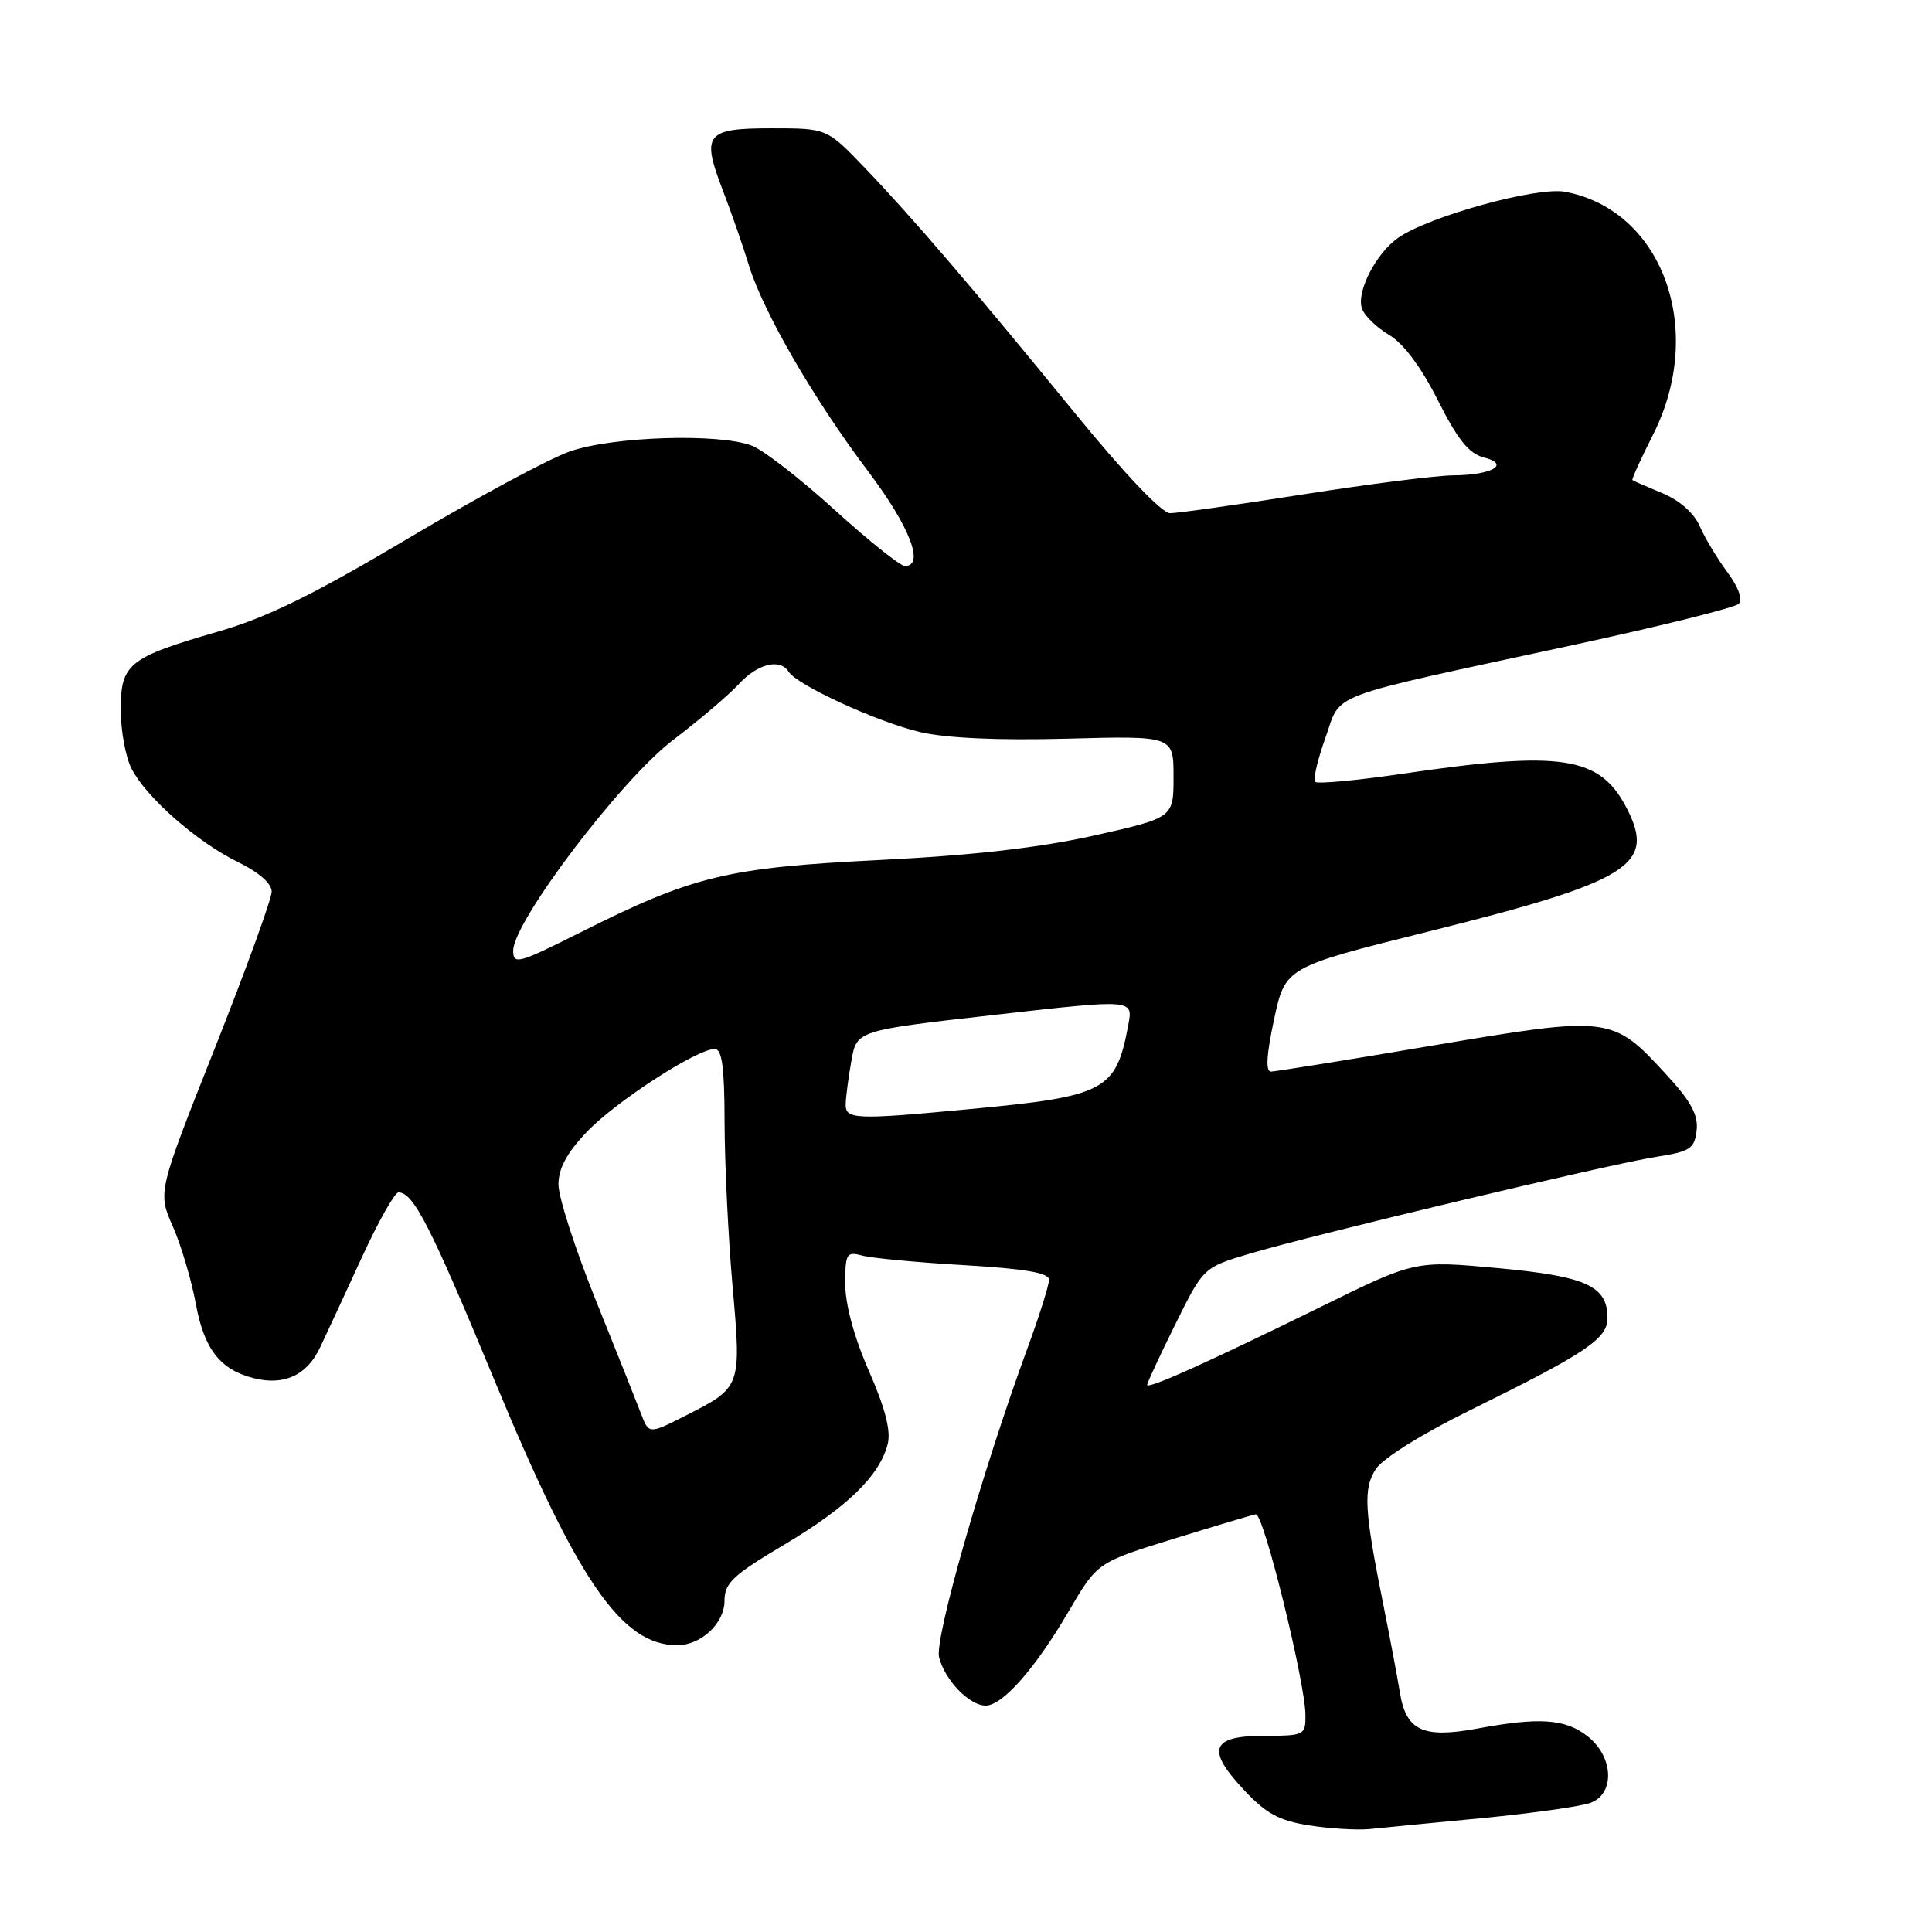 <?xml version="1.0" encoding="UTF-8" standalone="no"?>
<!DOCTYPE svg PUBLIC "-//W3C//DTD SVG 1.1//EN" "http://www.w3.org/Graphics/SVG/1.1/DTD/svg11.dtd" >
<svg xmlns="http://www.w3.org/2000/svg" xmlns:xlink="http://www.w3.org/1999/xlink" version="1.1" viewBox="0 0 256 256">
 <g >
 <path fill="currentColor"
d=" M 196.50 240.90 C 203.10 240.26 209.51 239.35 210.75 238.89 C 214.02 237.67 213.81 232.78 210.37 230.07 C 207.41 227.75 204.00 227.51 195.71 229.05 C 188.53 230.37 186.30 229.32 185.49 224.24 C 185.15 222.18 184.20 217.12 183.37 213.00 C 180.76 200.04 180.60 197.26 182.32 194.63 C 183.23 193.25 188.51 189.95 194.70 186.91 C 210.21 179.27 213.00 177.40 213.00 174.64 C 213.00 170.39 210.18 169.11 198.44 168.03 C 187.50 167.02 187.50 167.02 175.00 173.17 C 159.96 180.56 152.00 184.14 152.00 183.50 C 152.00 183.24 153.68 179.64 155.73 175.49 C 159.46 167.96 159.46 167.96 165.48 166.15 C 173.74 163.67 213.35 154.23 219.50 153.28 C 223.96 152.58 224.53 152.21 224.81 149.80 C 225.05 147.75 224.07 145.94 220.81 142.40 C 213.65 134.60 213.38 134.57 189.89 138.53 C 178.68 140.43 169.01 141.98 168.42 141.99 C 167.68 142.00 167.81 139.79 168.82 135.08 C 170.31 128.16 170.31 128.16 189.21 123.45 C 216.02 116.76 219.45 114.63 215.54 107.08 C 211.98 100.18 206.95 99.42 185.81 102.53 C 179.76 103.42 174.57 103.90 174.27 103.60 C 173.97 103.31 174.58 100.68 175.62 97.78 C 177.83 91.63 174.95 92.71 208.49 85.46 C 220.03 82.97 229.89 80.51 230.39 80.01 C 230.95 79.45 230.35 77.79 228.87 75.80 C 227.53 73.98 225.88 71.24 225.21 69.70 C 224.47 67.98 222.54 66.29 220.25 65.34 C 218.19 64.49 216.41 63.71 216.30 63.61 C 216.19 63.51 217.42 60.79 219.05 57.57 C 226.06 43.68 220.31 27.84 207.38 25.41 C 203.64 24.71 189.27 28.68 185.24 31.53 C 182.33 33.58 179.74 38.61 180.45 40.83 C 180.75 41.79 182.36 43.37 184.02 44.35 C 185.97 45.50 188.29 48.61 190.53 53.05 C 193.15 58.25 194.65 60.12 196.60 60.61 C 200.20 61.52 197.71 62.96 192.50 62.99 C 190.30 63.01 181.38 64.14 172.67 65.51 C 163.96 66.88 156.03 68.00 155.04 68.00 C 153.96 68.00 149.00 62.79 142.44 54.75 C 128.74 37.97 120.96 28.89 114.60 22.25 C 109.57 17.00 109.57 17.00 102.25 17.00 C 93.49 17.00 92.90 17.75 95.79 25.26 C 96.90 28.14 98.45 32.59 99.23 35.15 C 101.13 41.34 107.86 52.96 115.11 62.56 C 120.55 69.78 122.57 75.00 119.90 75.00 C 119.29 75.00 115.10 71.65 110.58 67.55 C 106.07 63.45 101.13 59.62 99.62 59.05 C 95.24 57.38 81.17 57.83 75.50 59.82 C 72.75 60.78 63.08 65.99 54.00 71.39 C 41.58 78.77 35.40 81.81 29.00 83.66 C 16.99 87.14 16.00 87.93 16.00 94.07 C 16.00 96.84 16.65 100.35 17.44 101.87 C 19.41 105.70 26.18 111.63 31.54 114.23 C 34.28 115.57 36.00 117.07 36.00 118.14 C 36.00 119.10 32.60 128.46 28.45 138.93 C 20.90 157.98 20.90 157.98 22.90 162.51 C 24.00 165.00 25.37 169.62 25.95 172.77 C 27.04 178.76 29.17 181.50 33.63 182.62 C 37.64 183.63 40.66 182.24 42.39 178.59 C 43.29 176.70 45.80 171.29 47.96 166.58 C 50.13 161.86 52.31 158.00 52.80 158.00 C 54.78 158.00 57.04 162.43 65.48 182.80 C 76.57 209.57 82.38 218.00 89.73 218.00 C 92.89 218.00 96.00 215.09 96.00 212.13 C 96.00 209.76 97.09 208.73 103.94 204.66 C 112.30 199.69 116.58 195.51 117.63 191.32 C 118.07 189.59 117.27 186.52 115.13 181.65 C 113.18 177.20 112.00 172.85 112.00 170.13 C 112.00 166.09 112.17 165.81 114.25 166.37 C 115.49 166.71 121.56 167.28 127.75 167.64 C 135.88 168.12 139.00 168.66 139.00 169.58 C 139.00 170.29 137.71 174.38 136.13 178.68 C 130.13 195.06 123.82 217.13 124.43 219.59 C 125.19 222.62 128.45 226.00 130.60 226.00 C 132.85 226.00 137.17 221.09 141.61 213.50 C 145.40 207.03 145.40 207.03 155.45 203.92 C 160.98 202.21 165.91 200.74 166.41 200.65 C 167.42 200.48 172.94 222.86 172.98 227.25 C 173.00 229.91 172.83 230.00 167.61 230.00 C 160.49 230.00 159.78 231.77 164.76 237.10 C 167.77 240.33 169.47 241.25 173.50 241.88 C 176.25 242.31 179.85 242.52 181.50 242.36 C 183.15 242.19 189.90 241.53 196.50 240.90 Z  M 84.92 187.27 C 84.34 185.75 81.65 178.99 78.93 172.25 C 76.22 165.51 74.00 158.64 74.00 156.96 C 74.00 154.82 75.10 152.77 77.75 149.99 C 81.57 145.97 92.32 139.00 94.69 139.00 C 95.68 139.00 96.00 141.39 96.01 148.75 C 96.02 154.11 96.49 163.83 97.06 170.34 C 98.25 183.86 98.26 183.82 90.80 187.60 C 85.97 190.05 85.97 190.05 84.92 187.27 Z  M 112.06 146.25 C 112.09 145.29 112.43 142.71 112.82 140.52 C 113.53 136.54 113.53 136.54 131.84 134.47 C 150.15 132.39 150.15 132.39 149.51 135.78 C 147.87 144.56 146.54 145.26 128.50 146.96 C 113.22 148.40 111.99 148.35 112.06 146.25 Z  M 68.00 125.97 C 68.00 122.14 82.26 103.34 89.14 98.09 C 92.64 95.43 96.59 92.07 97.92 90.62 C 100.41 87.93 103.39 87.21 104.51 89.02 C 105.60 90.77 116.24 95.66 121.86 96.99 C 125.34 97.81 132.17 98.12 141.36 97.88 C 155.50 97.50 155.50 97.50 155.50 102.93 C 155.50 108.35 155.50 108.35 145.00 110.71 C 137.74 112.33 128.94 113.34 116.50 113.96 C 96.28 114.97 91.85 116.04 76.80 123.60 C 68.69 127.67 68.00 127.86 68.00 125.97 Z "/>
</g>
</svg>
